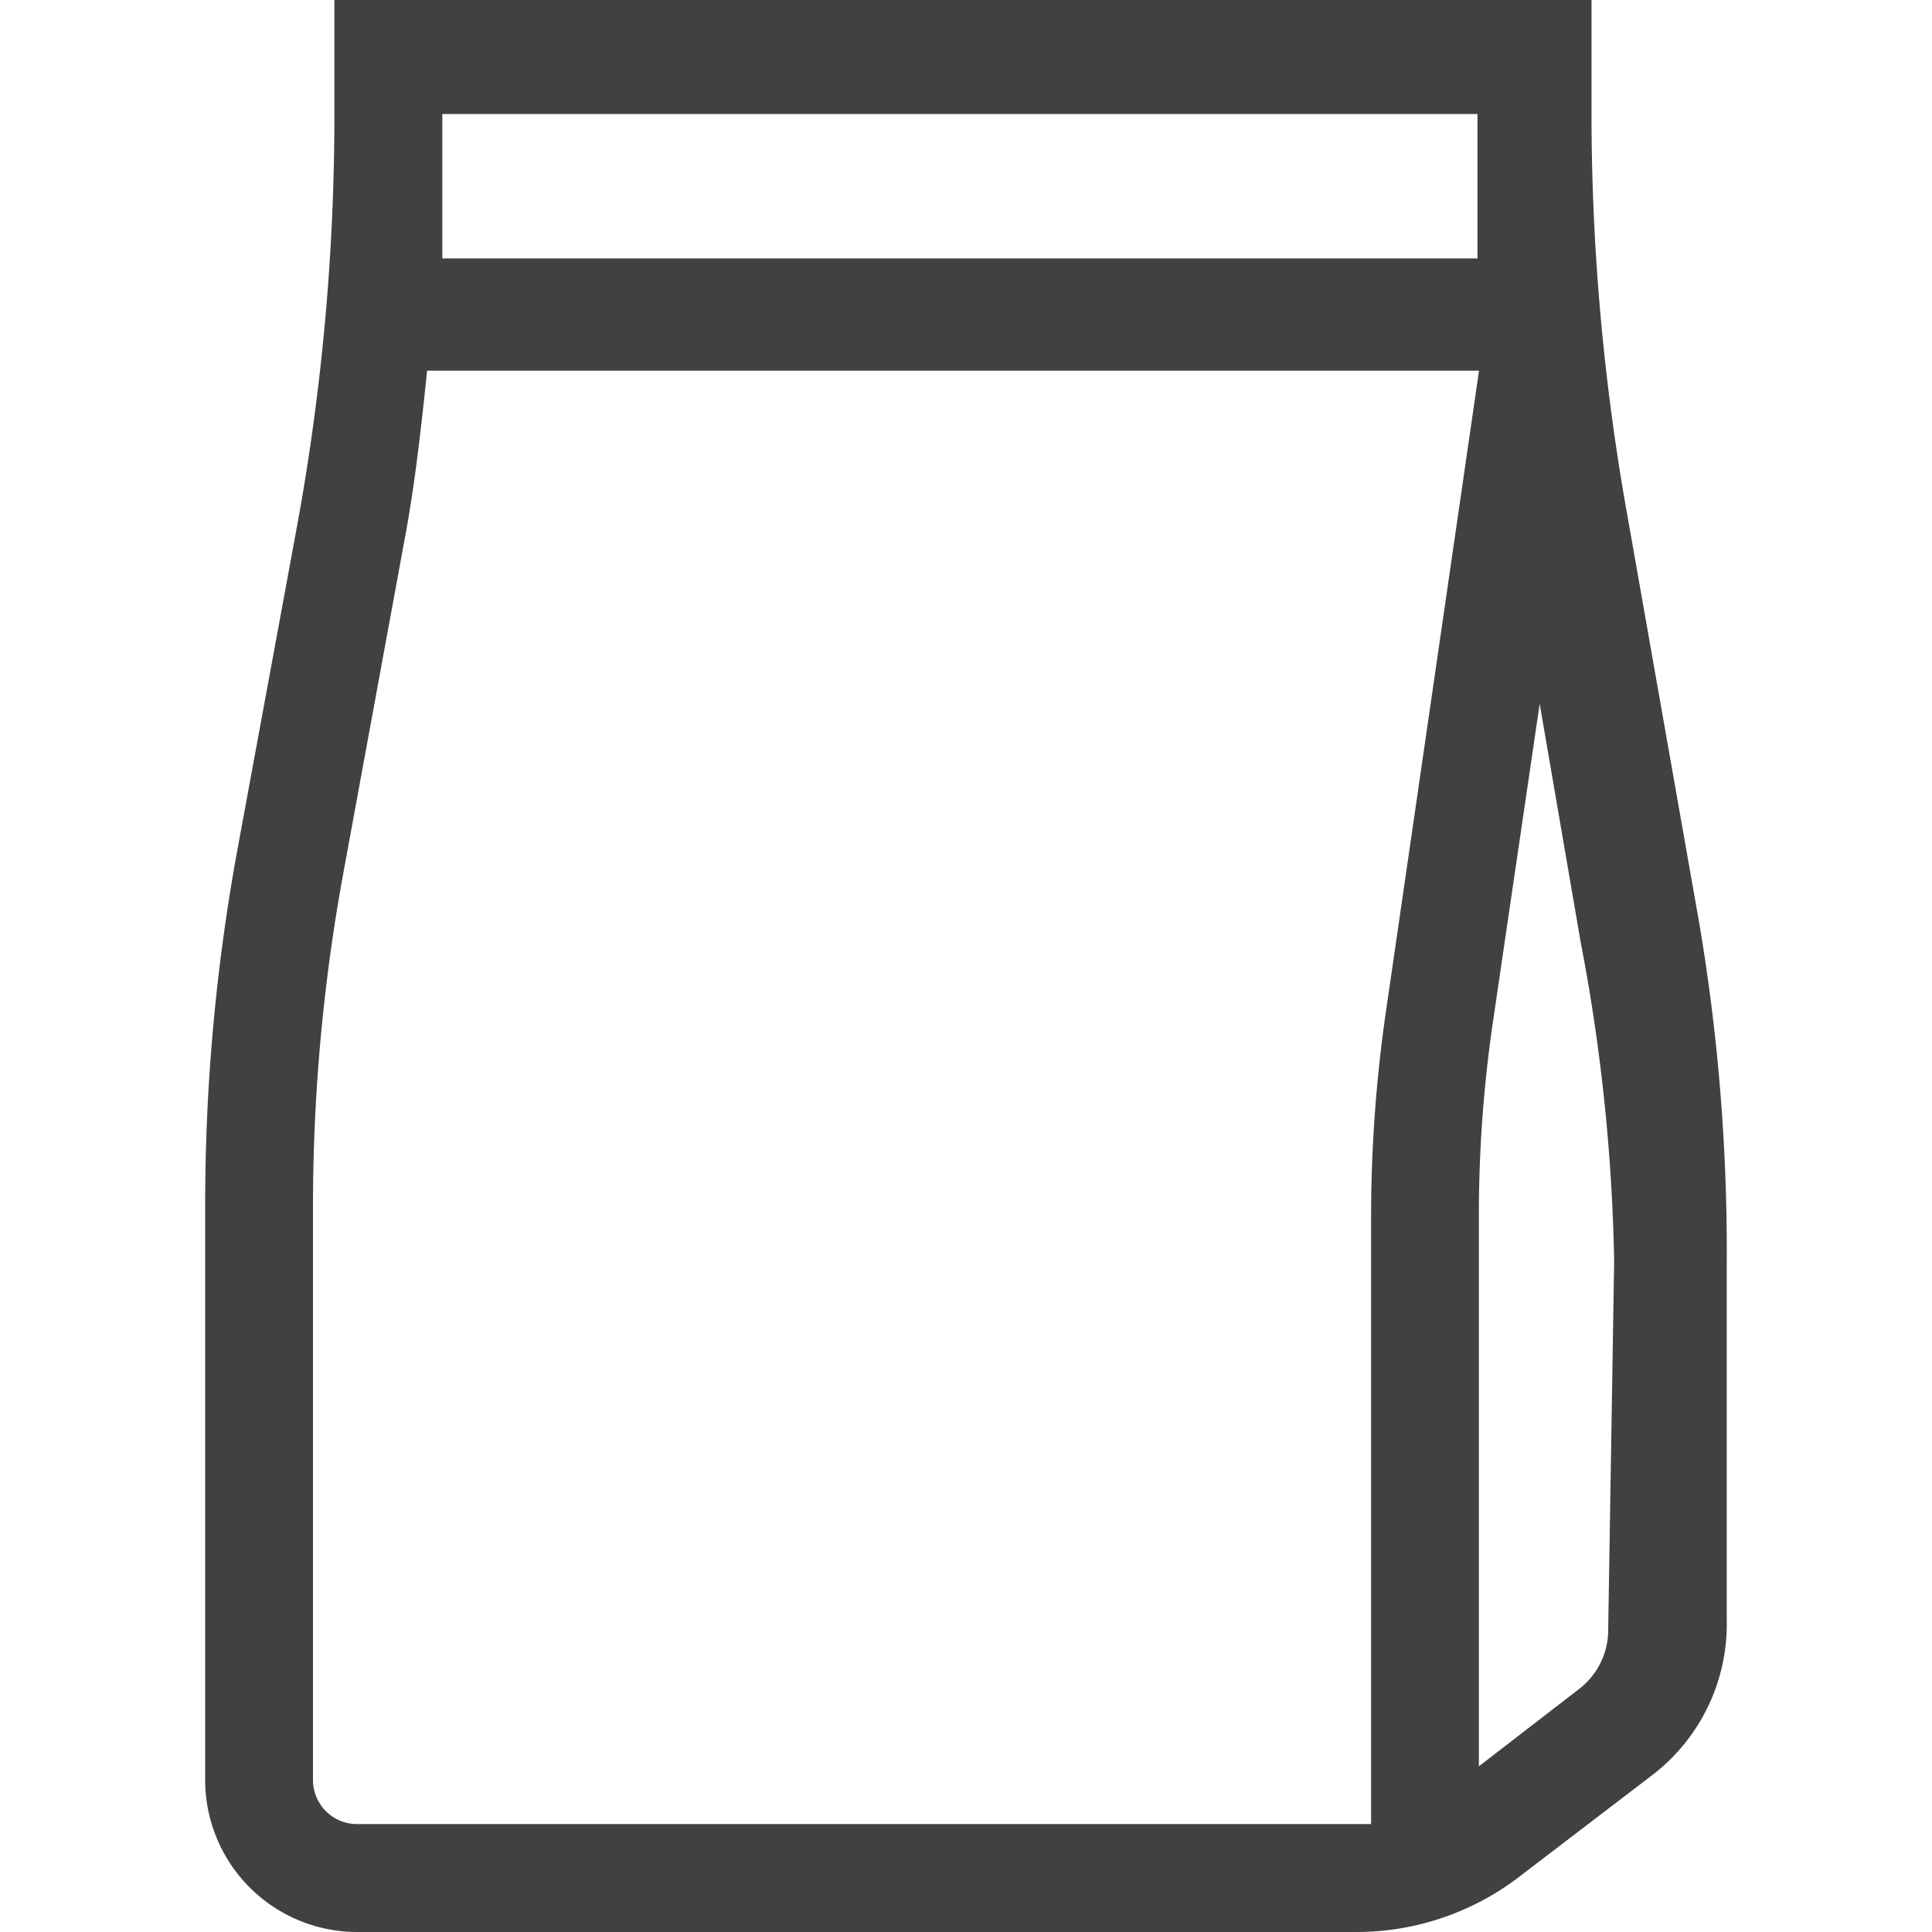 <svg id="Layer_1" data-name="Layer 1" xmlns="http://www.w3.org/2000/svg" viewBox="0 0 500 500"><defs><style>.cls-1{fill:#414042;}</style></defs><title>Icons</title><path class="cls-1" d="M439.81,239.18,420.53,129.82a590.08,590.08,0,0,1-8.65-101.49V0H86.54V29.11A590.09,590.09,0,0,1,77.1,134.93L61.37,220.3A508.65,508.65,0,0,0,53.1,312v148.7A39.34,39.34,0,0,0,92.44,500H350.9A69.24,69.24,0,0,0,393,485.84l35-26.75a49.17,49.17,0,0,0,18.88-39.34V326.51A508.26,508.26,0,0,0,439.81,239.18ZM382.37,29.5V66.88H114.47V29.5ZM92.44,472.07A11.41,11.41,0,0,1,81,460.66V312a478.36,478.36,0,0,1,7.87-86.15L104.64,140c2.75-14.56,4.33-29.11,5.9-44.06H382.77l-24,165.22a371,371,0,0,0-3.93,53.5V472.07H92.44ZM416.2,421.72a19.28,19.28,0,0,1-7.47,15.34l-26,20.06V314.71a345,345,0,0,1,3.54-49.57l12.2-83,10.62,61.76a480.33,480.33,0,0,1,8.65,82.61Z"/></svg>